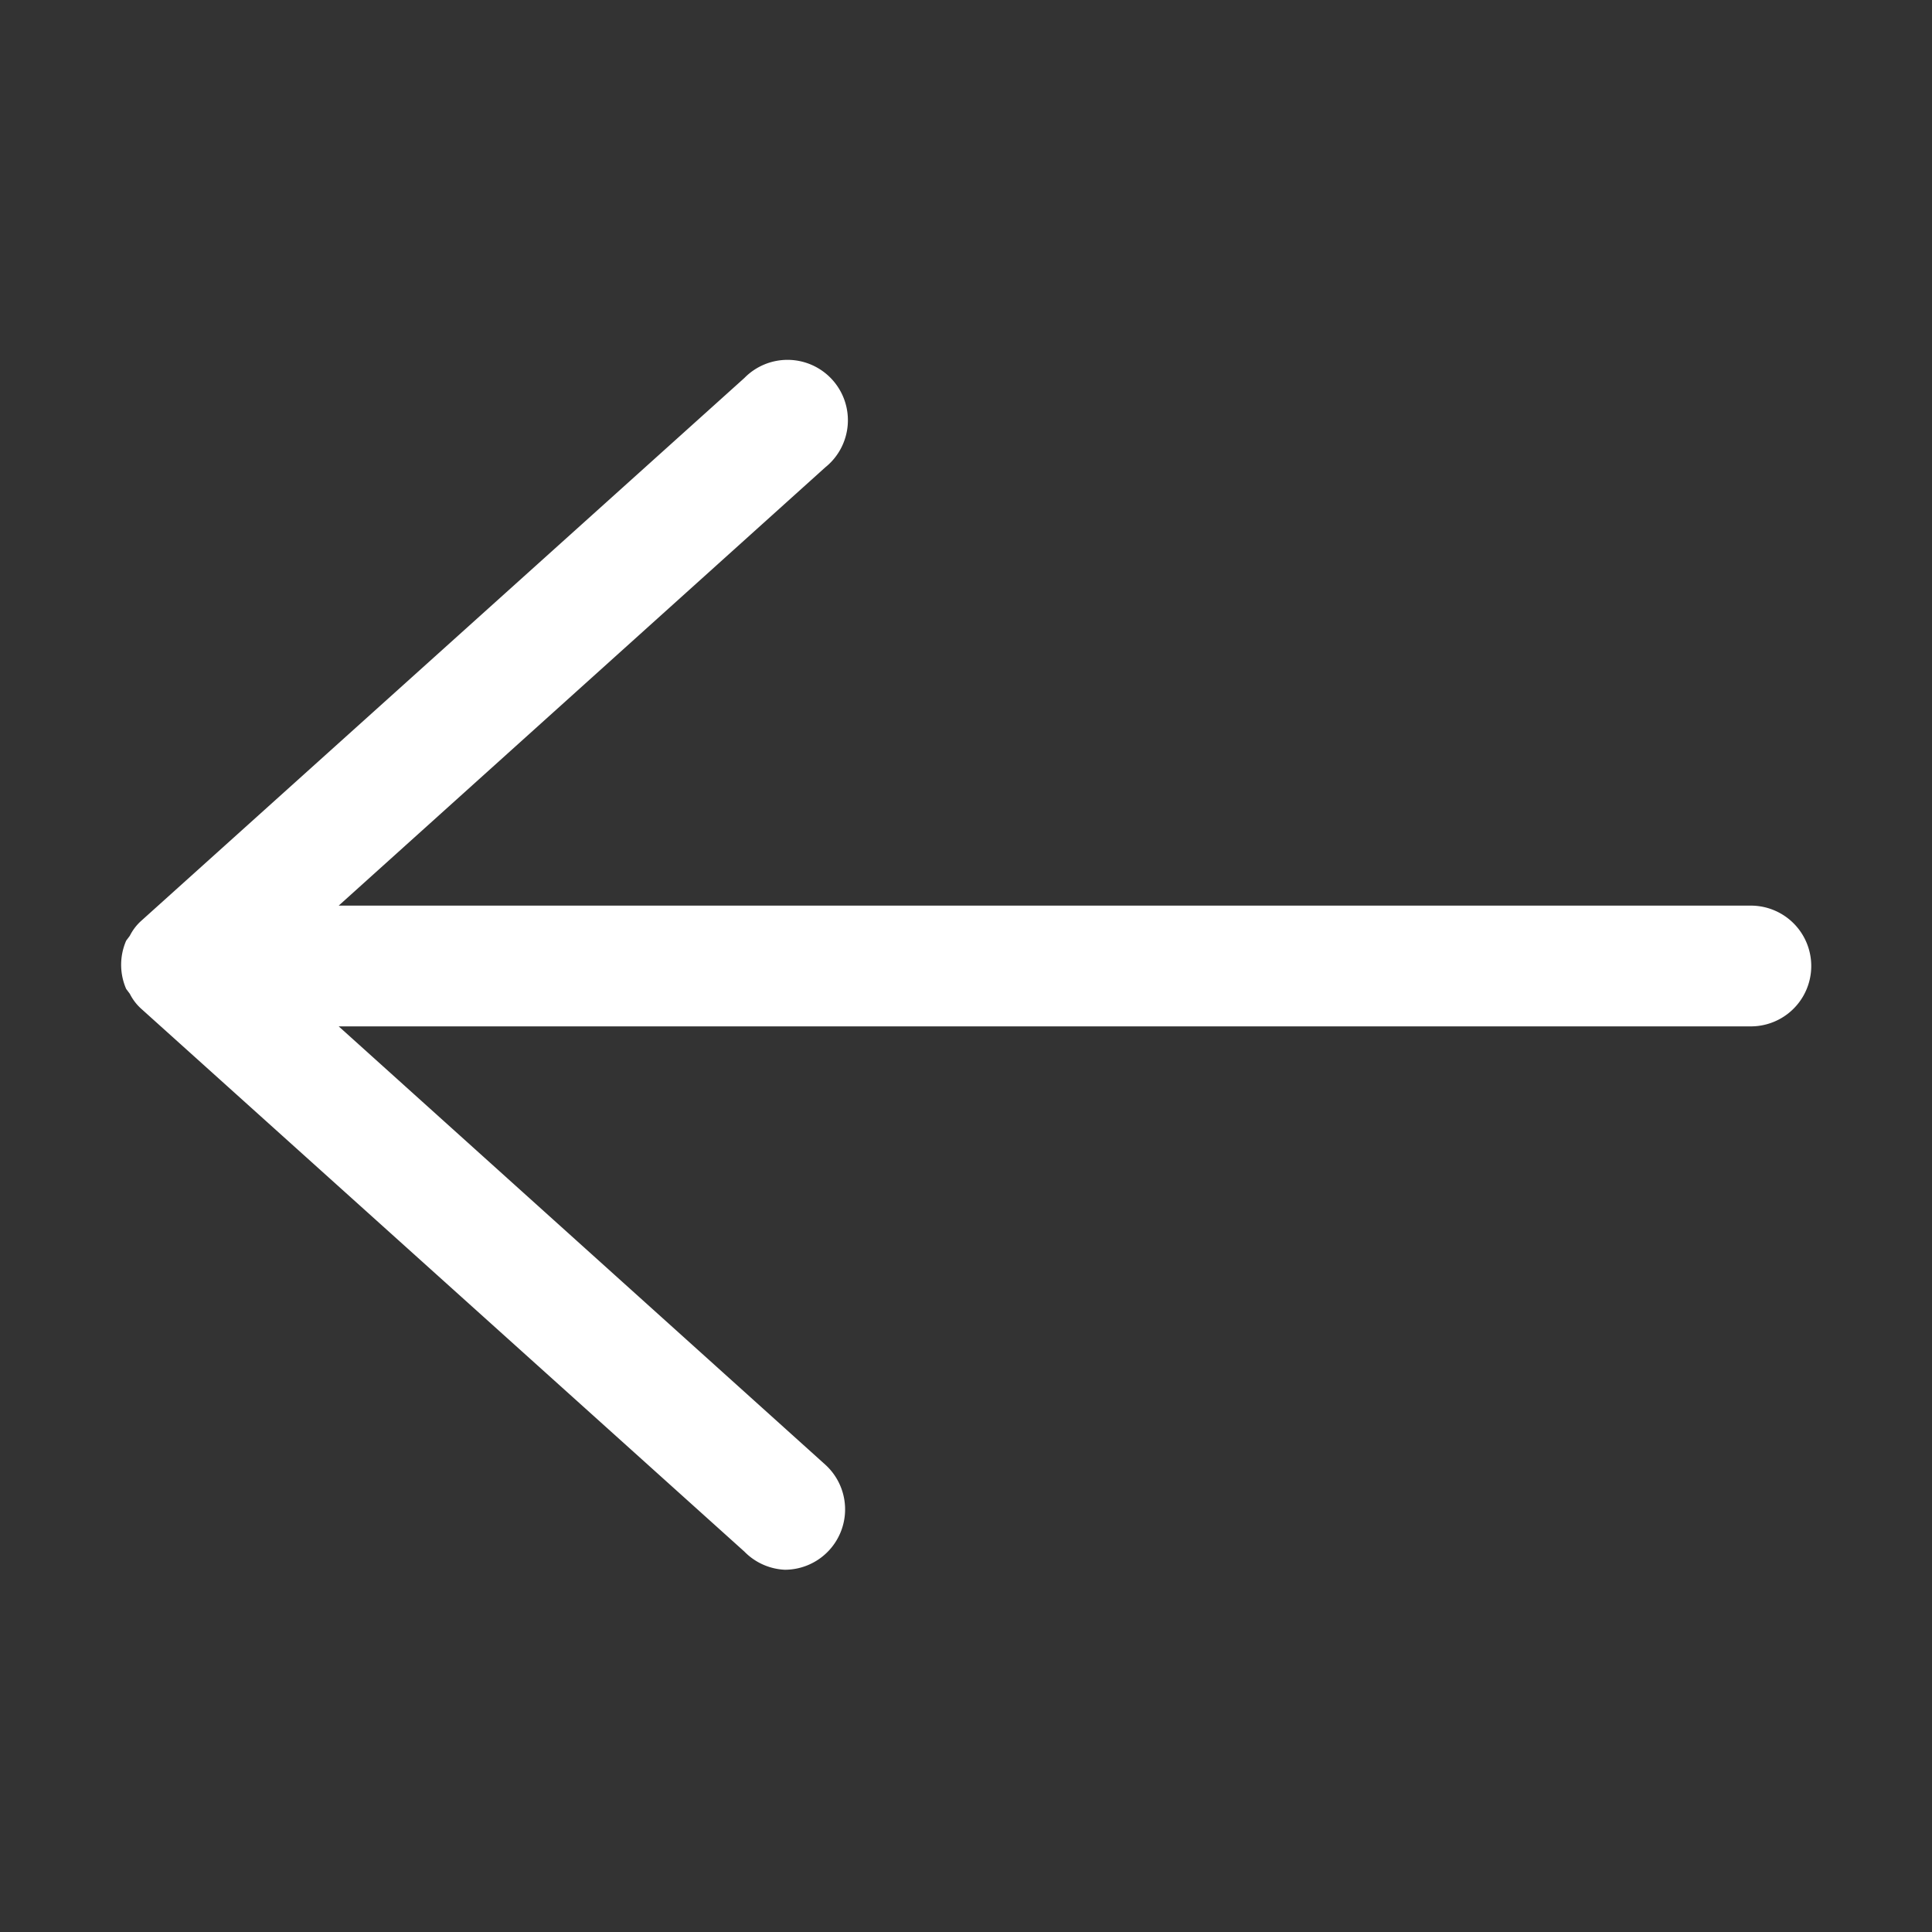 <svg width="32" height="32" xmlns="http://www.w3.org/2000/svg">
 <rect width="100%" height="100%" fill="#333333" stroke="none"/>
 <title/>

 <g>
  <title>background</title>
  <rect fill="none" id="canvas_background" height="402" width="582" y="-1" x="-1"/>
 </g>
 <g>
  <title>Layer 1</title>
  <path fill="#ffffff" id="svg_1" d="m29,15l-23.39,0l8.06,-7.26a1,1 0 1 0 -1.34,-1.48l-10,9s0,0 0,0a0.84,0.84 0 0 0 -0.18,0.24l-0.06,0.08a1,1 0 0 0 0,0.8l0.06,0.08a0.84,0.84 0 0 0 0.18,0.24s0,0 0,0l10,9a1,1 0 0 0 0.67,0.3a1,1 0 0 0 0.74,-0.33a1,1 0 0 0 -0.07,-1.41l-8.06,-7.26l23.39,0a1,1 0 0 0 0,-2z"/>
 </g>
</svg>